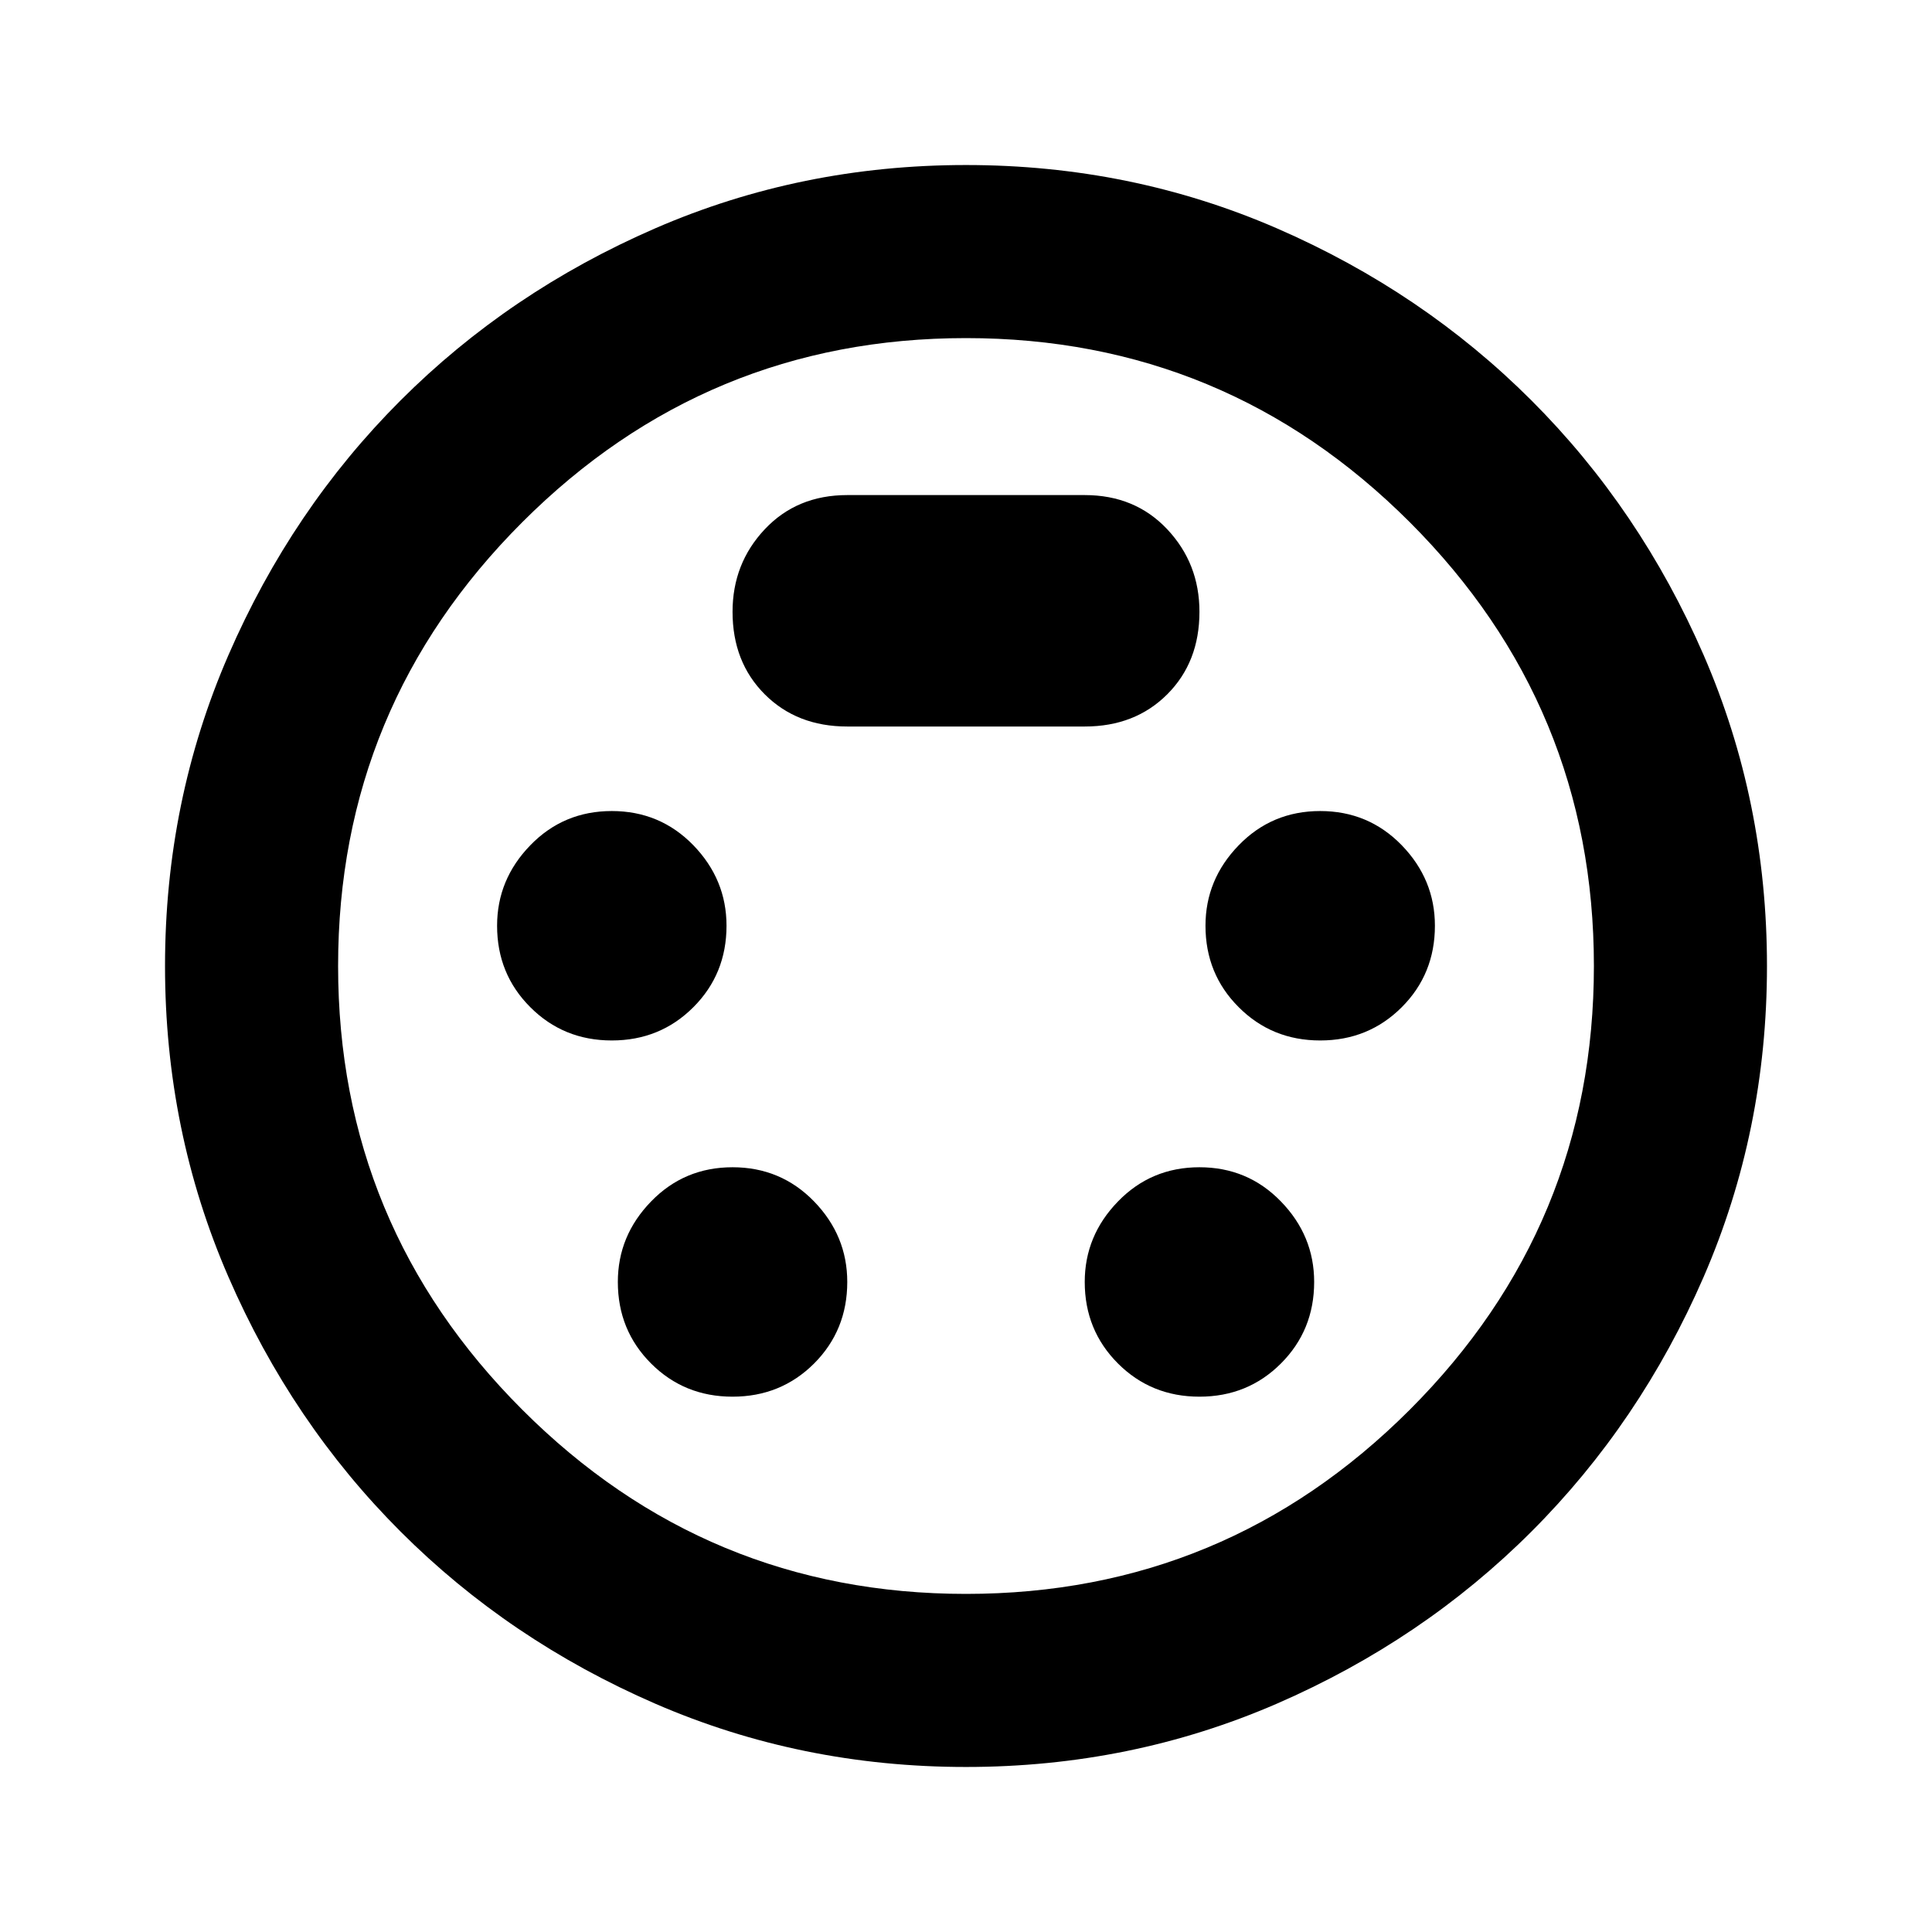 <svg xmlns="http://www.w3.org/2000/svg" height="24" width="24"><path d="M12 21.95Q9.95 21.95 8.138 21.163Q6.325 20.375 4.975 19.025Q3.625 17.675 2.838 15.863Q2.05 14.05 2.05 12Q2.05 9.95 2.838 8.137Q3.625 6.325 4.975 4.975Q6.325 3.625 8.138 2.837Q9.95 2.05 12 2.05Q14.05 2.05 15.863 2.837Q17.675 3.625 19.025 4.975Q20.375 6.325 21.163 8.137Q21.95 9.95 21.95 12Q21.95 14.05 21.163 15.863Q20.375 17.675 19.025 19.025Q17.675 20.375 15.863 21.163Q14.05 21.95 12 21.95ZM12 12Q12 12 12 12Q12 12 12 12Q12 12 12 12Q12 12 12 12Q12 12 12 12Q12 12 12 12Q12 12 12 12Q12 12 12 12ZM7.6 12.925Q8.2 12.925 8.613 12.512Q9.025 12.1 9.025 11.5Q9.025 10.925 8.613 10.5Q8.2 10.075 7.6 10.075Q7 10.075 6.588 10.5Q6.175 10.925 6.175 11.5Q6.175 12.1 6.588 12.512Q7 12.925 7.6 12.925ZM16.4 12.925Q17 12.925 17.413 12.512Q17.825 12.1 17.825 11.5Q17.825 10.925 17.413 10.5Q17 10.075 16.4 10.075Q15.8 10.075 15.388 10.5Q14.975 10.925 14.975 11.5Q14.975 12.1 15.388 12.512Q15.8 12.925 16.4 12.925ZM9.1 17.35Q9.7 17.35 10.113 16.938Q10.525 16.525 10.525 15.925Q10.525 15.35 10.113 14.925Q9.7 14.5 9.1 14.5Q8.5 14.5 8.088 14.925Q7.675 15.35 7.675 15.925Q7.675 16.525 8.088 16.938Q8.5 17.35 9.1 17.35ZM14.9 17.35Q15.5 17.35 15.912 16.938Q16.325 16.525 16.325 15.925Q16.325 15.35 15.912 14.925Q15.5 14.5 14.9 14.5Q14.3 14.5 13.888 14.925Q13.475 15.35 13.475 15.925Q13.475 16.525 13.888 16.938Q14.3 17.35 14.9 17.35ZM10.525 9.025H13.475Q14.1 9.025 14.5 8.625Q14.9 8.225 14.9 7.6Q14.9 7 14.5 6.575Q14.1 6.15 13.475 6.15H10.525Q9.9 6.15 9.5 6.575Q9.1 7 9.1 7.6Q9.1 8.225 9.5 8.625Q9.9 9.025 10.525 9.025ZM12 19.8Q15.225 19.8 17.513 17.512Q19.8 15.225 19.8 12Q19.8 8.775 17.513 6.487Q15.225 4.2 12 4.2Q8.775 4.2 6.488 6.487Q4.2 8.775 4.2 12Q4.2 15.225 6.488 17.512Q8.775 19.8 12 19.8Z"/></svg>